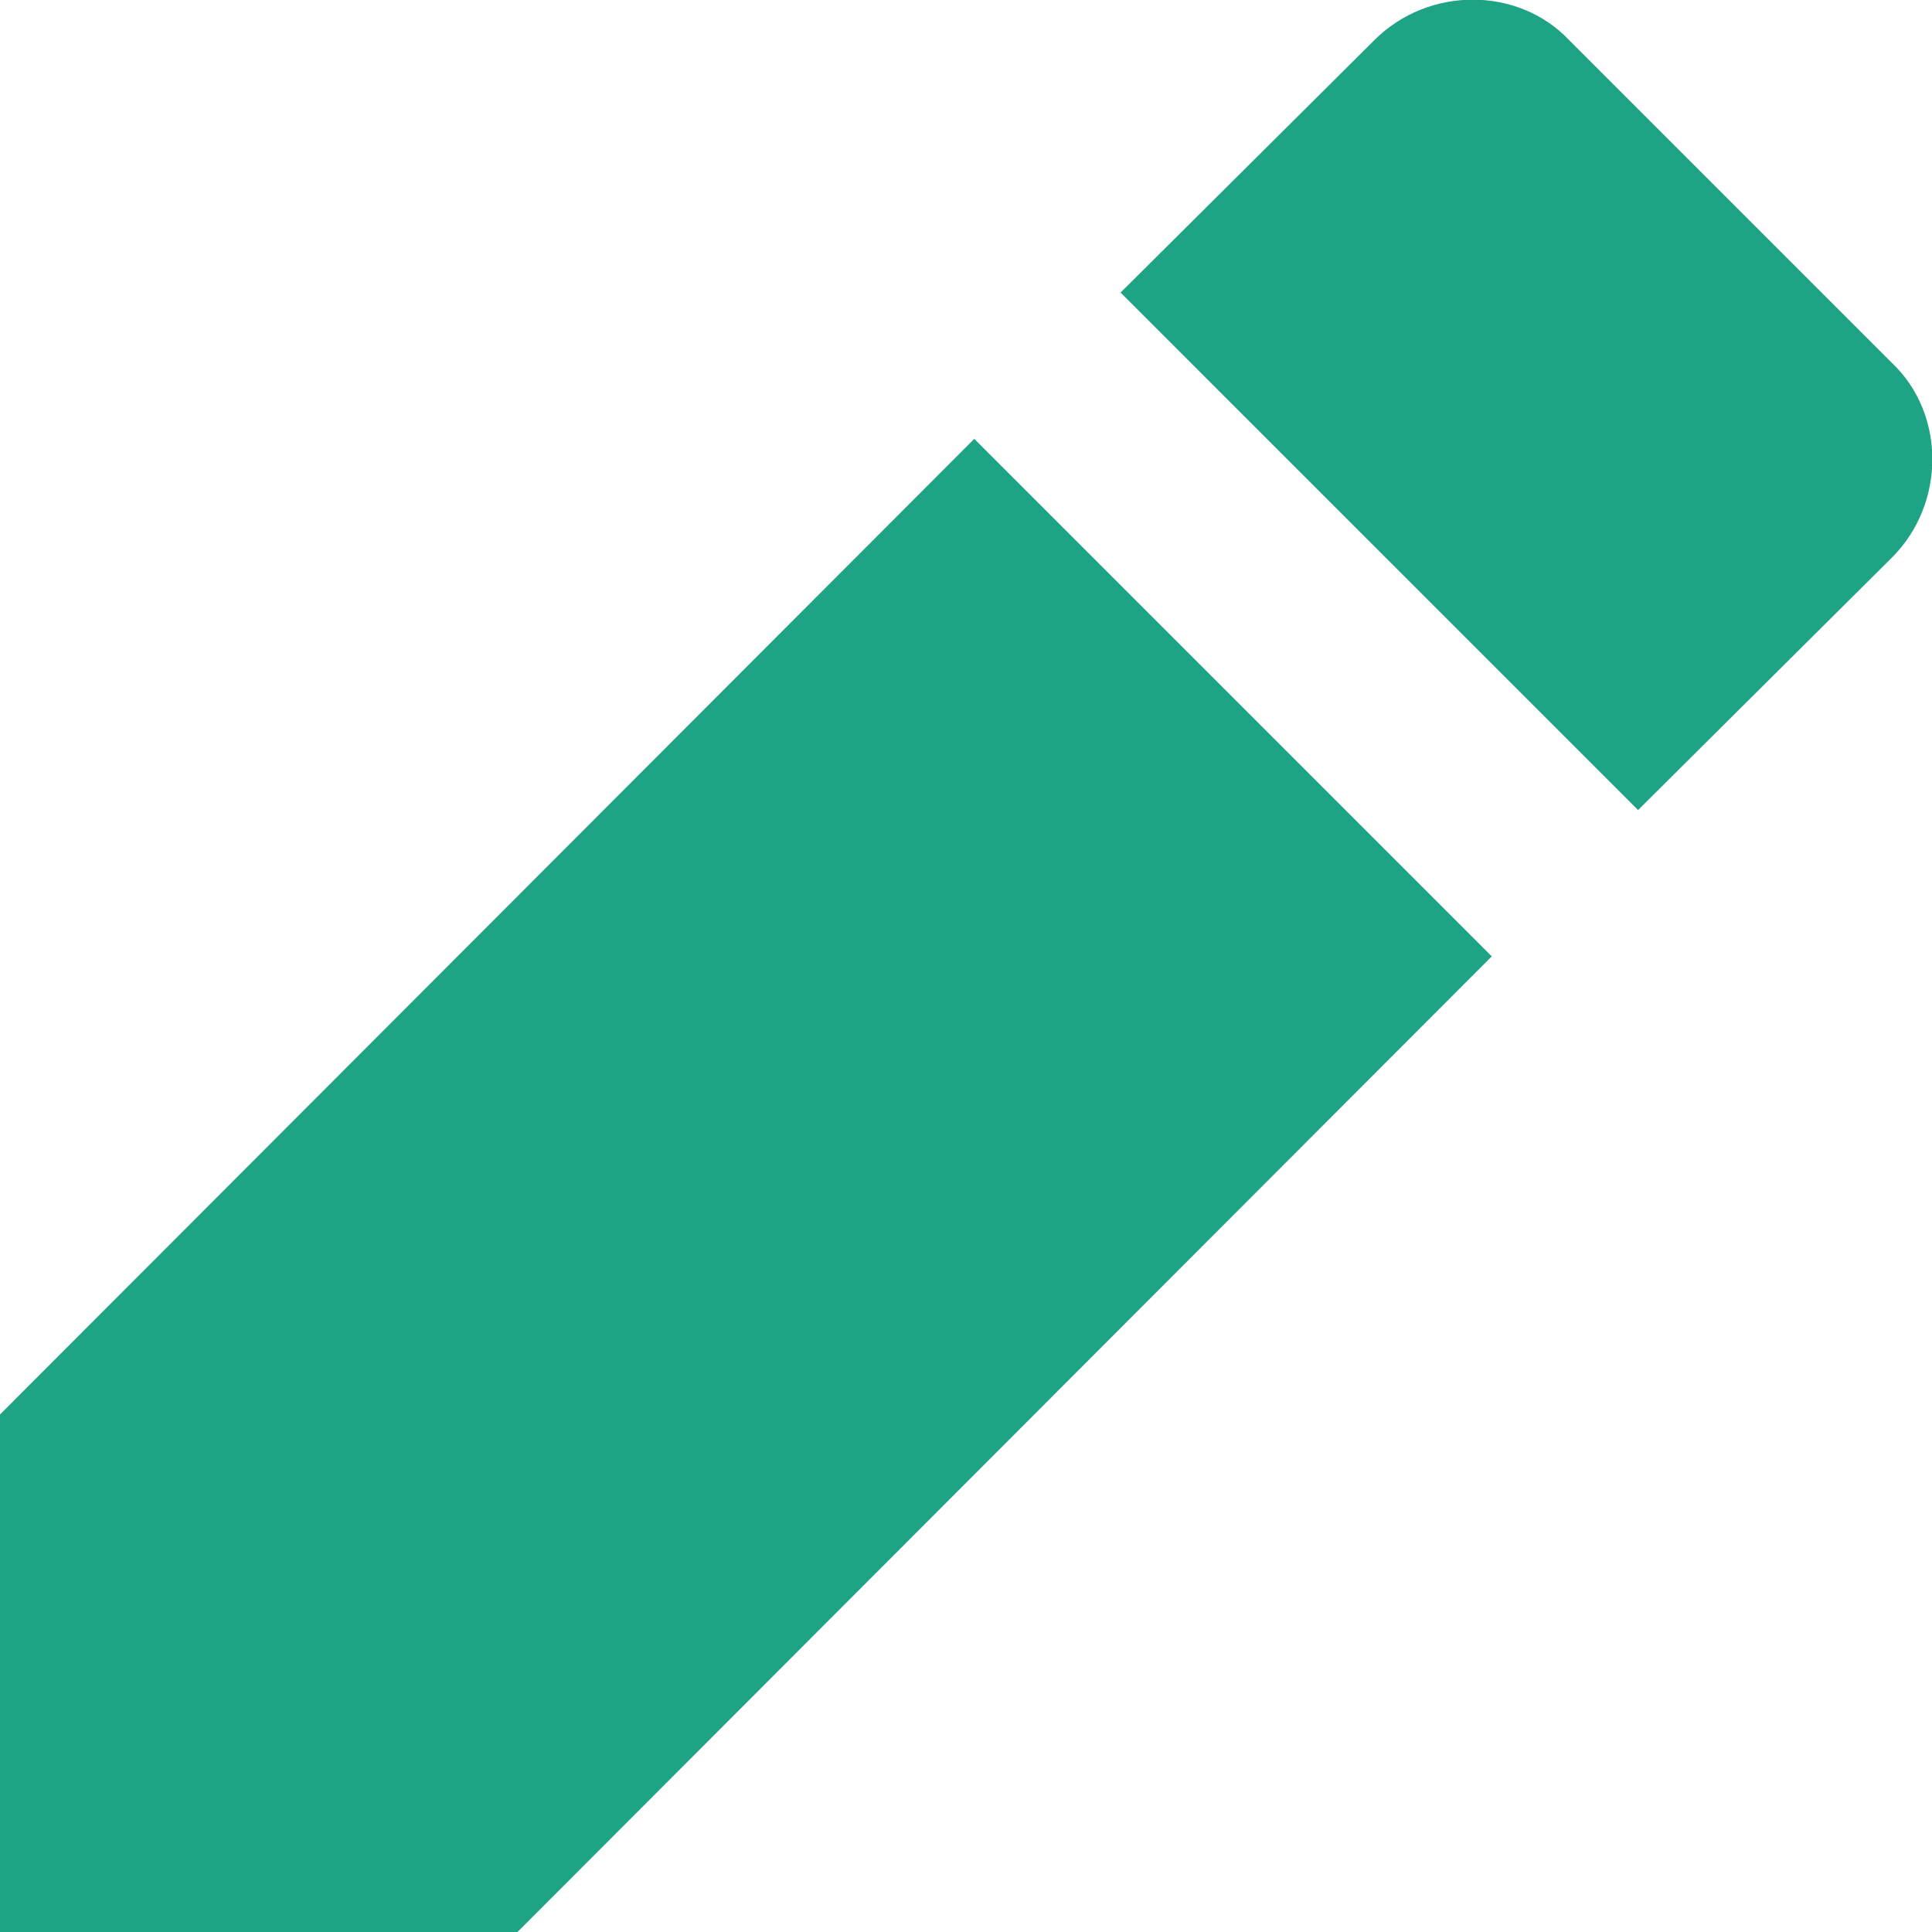 <svg xmlns="http://www.w3.org/2000/svg" width="14" height="14" version="1.1" viewBox="0 0 14 14"><g fill="none" fill-rule="evenodd"><g fill="#1FA385" fill-rule="nonzero"><g><path d="m13.71 5.04c0.39-0.39 0.39-1.04 0-1.41l-2.34-2.34c-0.37-0.39-1.02-0.39-1.41 0l-1.84 1.83 3.75 3.75 1.84-1.83zm-13.71 6.21v3.75h3.75l7.06-7.07-3.75-3.75-7.06 7.07z" transform="translate(-1295 -187) translate(1295 186)"/></g></g></g></svg>